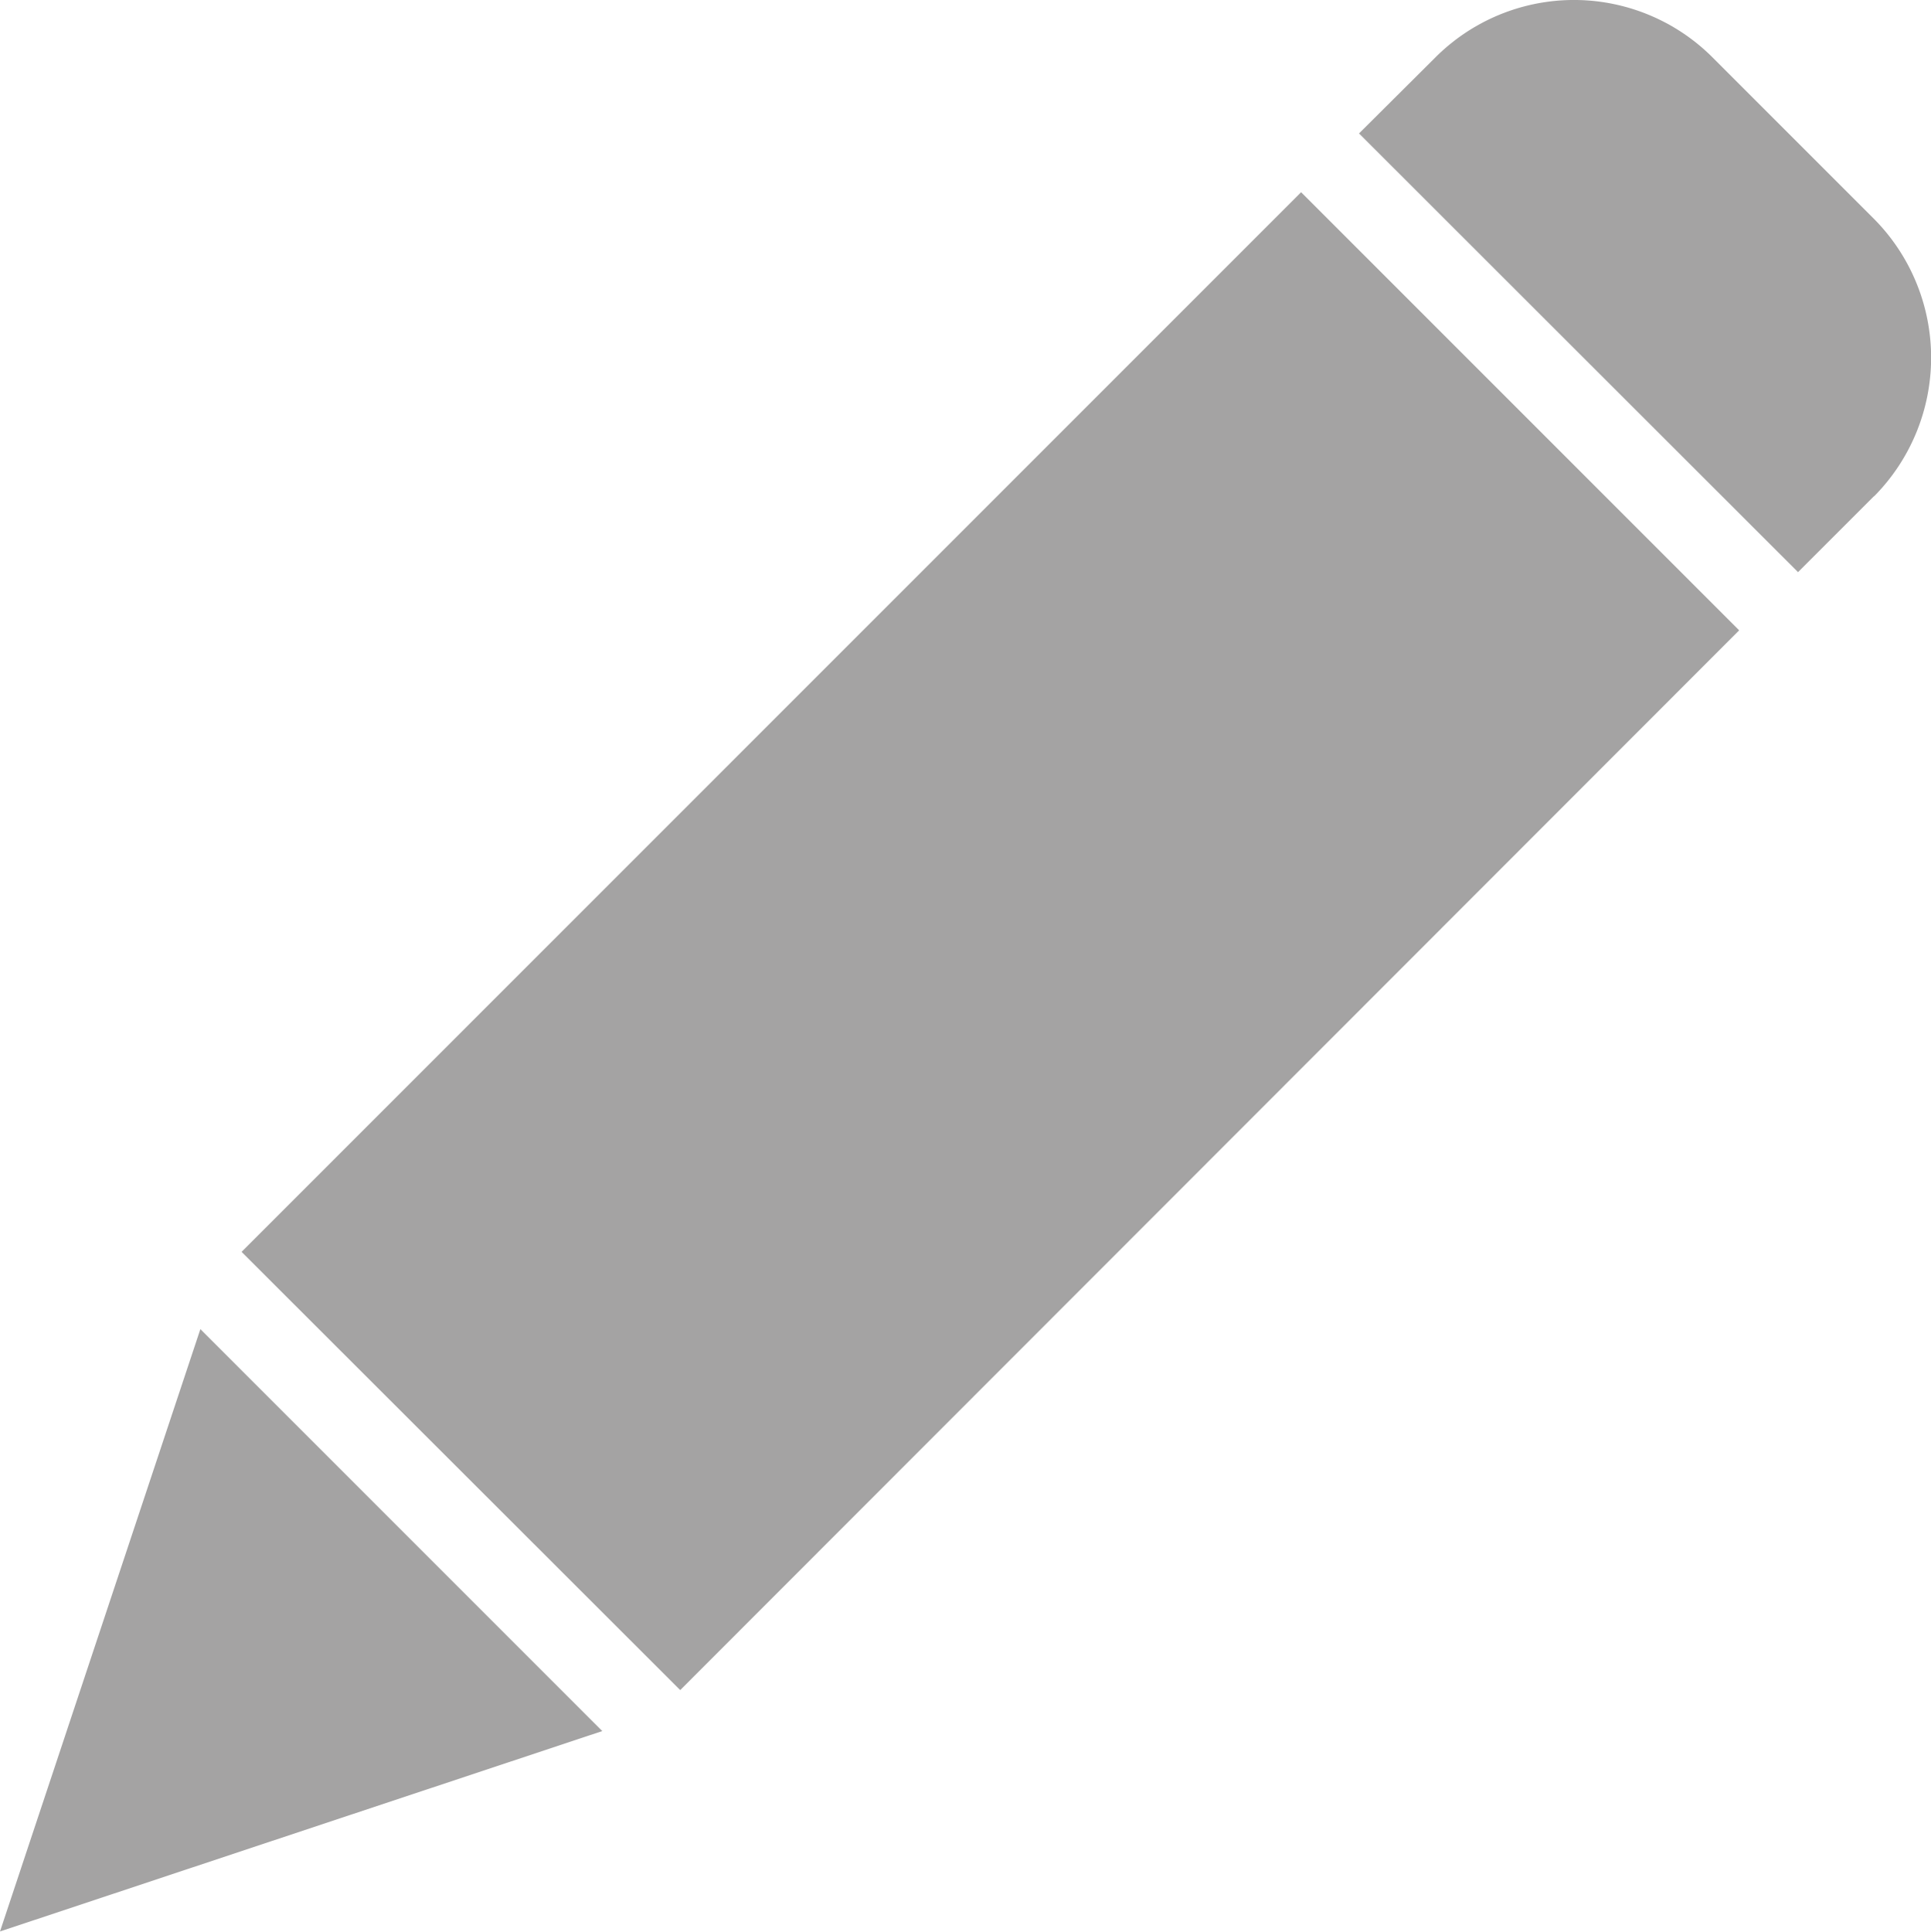 <svg xmlns="http://www.w3.org/2000/svg" width="16.499" height="16.503" viewBox="0 0 16.499 16.503">
  <path id="pen_3_" data-name="pen (3)" d="M6,14.438,2.252,10.694l9.053-9.053,3.743,3.743ZM1.9,11.354l3.434,3.434L.188,16.5ZM16.2,4.238l-.649.649L11.8,1.139,12.452.49a1.674,1.674,0,0,1,2.369,0l1.38,1.38a1.684,1.684,0,0,1,0,2.369Zm0,0" transform="translate(-0.188 0.001)" fill="#a4a3a3"/>
</svg>
